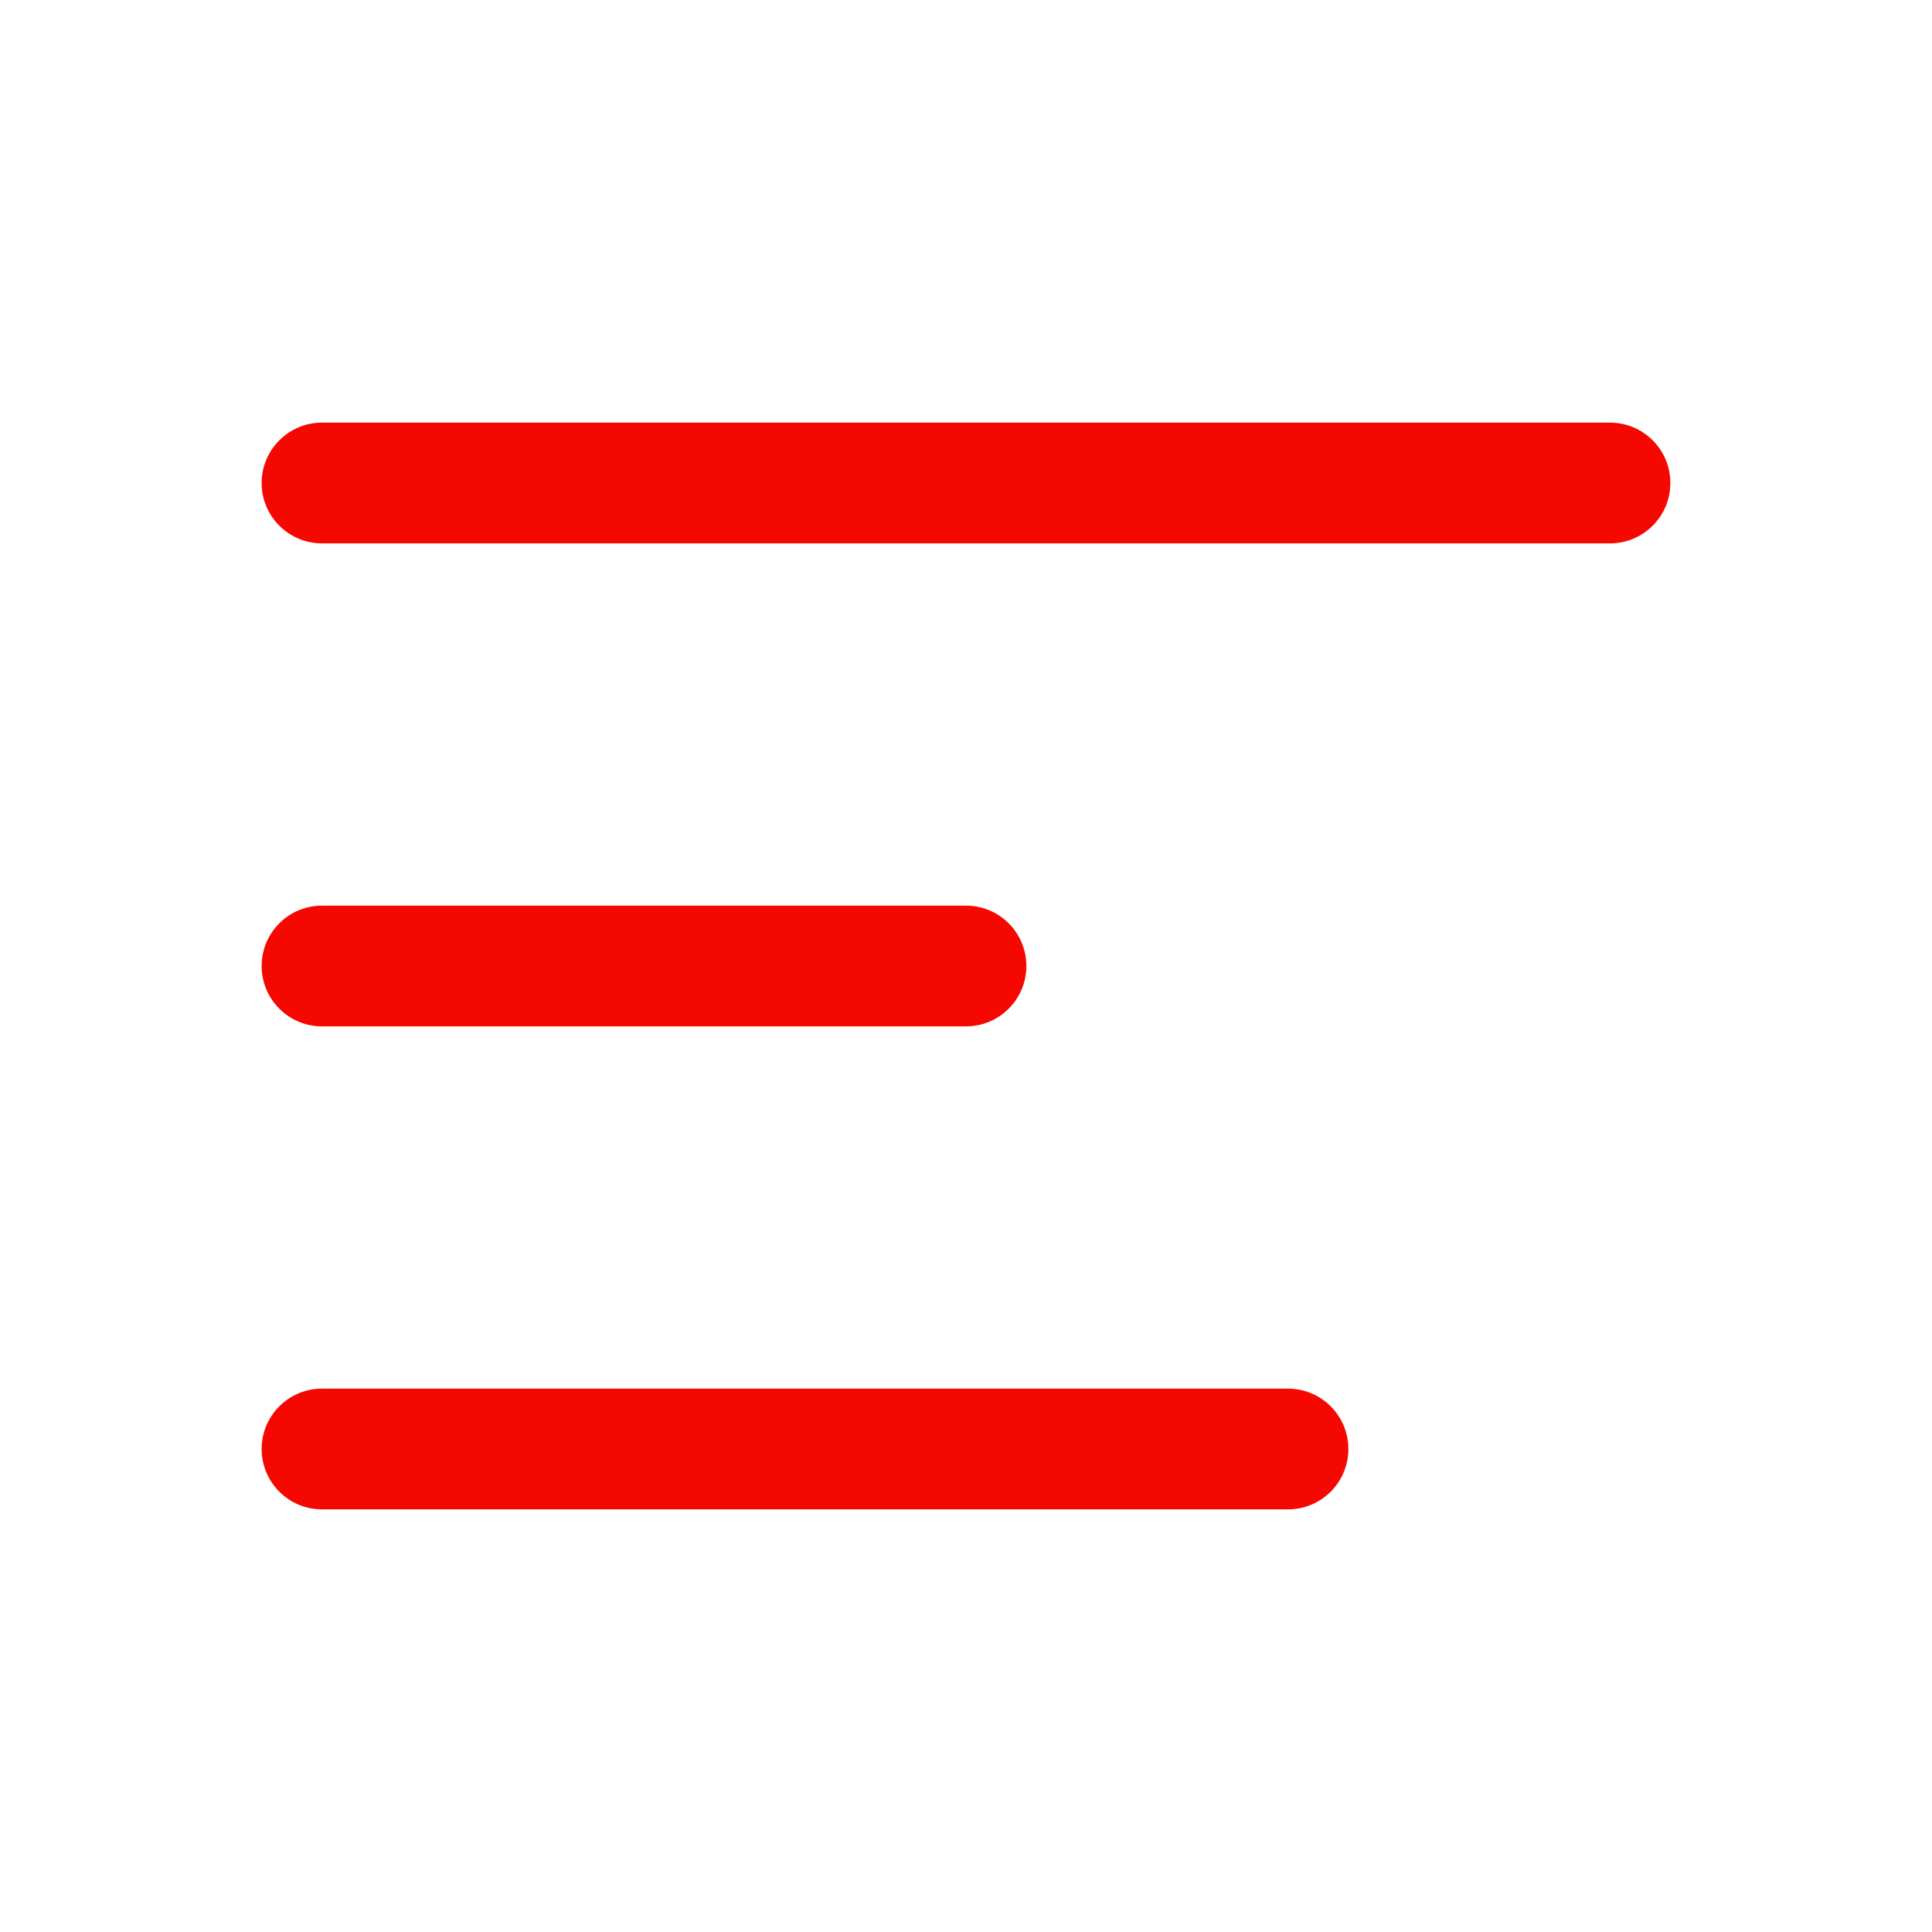 <svg width="24" height="24" viewBox="0 0 24 24" fill="none" xmlns="http://www.w3.org/2000/svg">
<path fill-rule="evenodd" clip-rule="evenodd" d="M3.25 6C3.25 5.586 3.586 5.25 4 5.25L20 5.25C20.414 5.25 20.75 5.586 20.75 6C20.75 6.414 20.414 6.75 20 6.75L4 6.75C3.586 6.75 3.25 6.414 3.25 6Z" fill="#F50800"/>
<path fill-rule="evenodd" clip-rule="evenodd" d="M3.25 18C3.25 17.586 3.586 17.25 4 17.25L16 17.25C16.414 17.25 16.75 17.586 16.75 18C16.75 18.414 16.414 18.75 16 18.75L4 18.75C3.586 18.75 3.25 18.414 3.25 18Z" fill="#F50800"/>
<path fill-rule="evenodd" clip-rule="evenodd" d="M3.25 12C3.25 11.586 3.586 11.25 4 11.25L12 11.25C12.414 11.25 12.75 11.586 12.75 12C12.75 12.414 12.414 12.75 12 12.75L4 12.75C3.586 12.75 3.25 12.414 3.25 12Z" fill="#F50800"/>
</svg>
